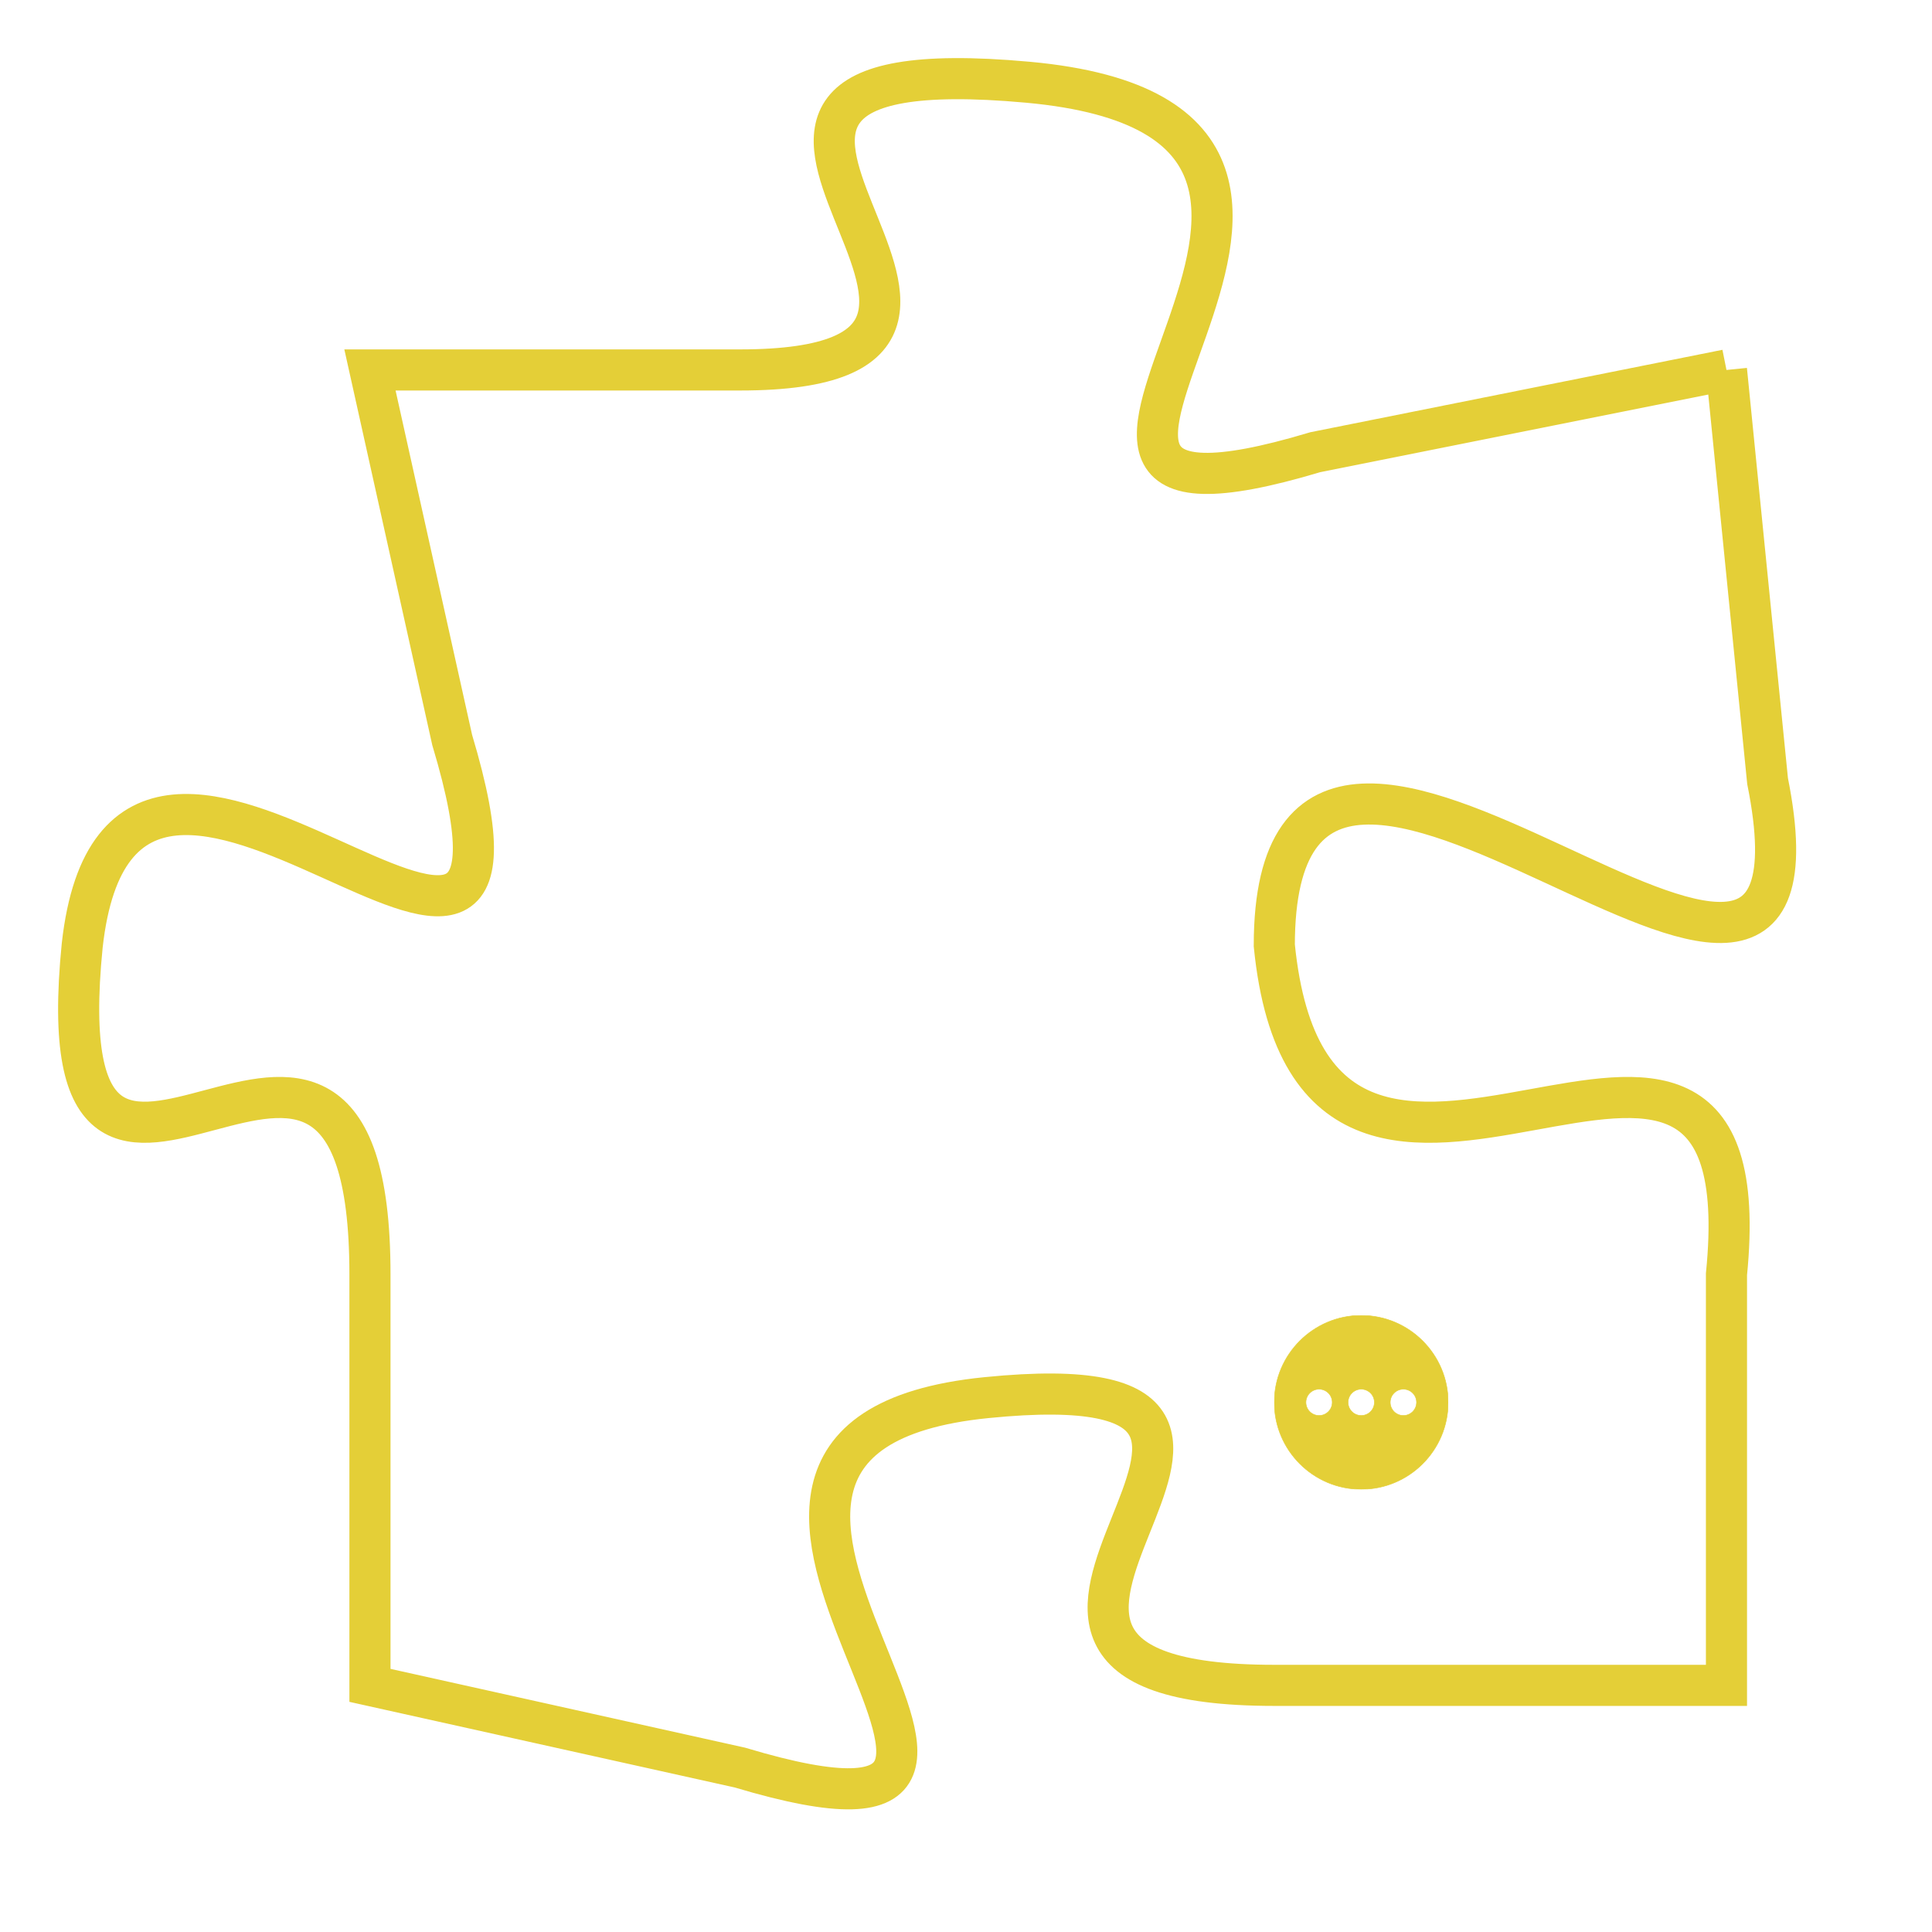 <svg version="1.1" xmlns="http://www.w3.org/2000/svg" xmlns:xlink="http://www.w3.org/1999/xlink" fill="transparent" x="0" y="0" width="350" height="350" preserveAspectRatio="xMinYMin slice"><style type="text/css">.links{fill:transparent;stroke: #E4CF37;}.links:hover{fill:#63D272; opacity:0.4;}</style><defs><g id="allt"><path id="t5004" d="M2145,1216 L2135,1218 C2125,1221 2139,1210 2128,1209 C2117,1208 2130,1216 2121,1216 L2112,1216 2112,1216 L2114,1225 C2117,1235 2106,1221 2105,1230 C2104,1240 2112,1228 2112,1238 L2112,1248 2112,1248 L2121,1250 C2131,1253 2117,1242 2127,1241 C2137,1240 2124,1248 2134,1248 L2145,1248 2145,1248 L2145,1238 C2146,1228 2135,1240 2134,1230 C2134,1220 2148,1236 2146,1226 L2145,1216"/></g><clipPath id="c" clipRule="evenodd" fill="transparent"><use href="#t5004"/></clipPath></defs><svg viewBox="2103 1207 46 47" preserveAspectRatio="xMinYMin meet"><svg width="4380" height="2430"><g><image crossorigin="anonymous" x="0" y="0" href="https://nftpuzzle.license-token.com/assets/completepuzzle.svg" width="100%" height="100%" /><g class="links"><use href="#t5004"/></g></g></svg><svg x="2134" y="1239" height="9%" width="9%" viewBox="0 0 330 330"><g><a xlink:href="https://nftpuzzle.license-token.com/" class="links"><title>See the most innovative NFT based token software licensing project</title><path fill="#E4CF37" id="more" d="M165,0C74.019,0,0,74.019,0,165s74.019,165,165,165s165-74.019,165-165S255.981,0,165,0z M85,190 c-13.785,0-25-11.215-25-25s11.215-25,25-25s25,11.215,25,25S98.785,190,85,190z M165,190c-13.785,0-25-11.215-25-25 s11.215-25,25-25s25,11.215,25,25S178.785,190,165,190z M245,190c-13.785,0-25-11.215-25-25s11.215-25,25-25 c13.785,0,25,11.215,25,25S258.785,190,245,190z"></path></a></g></svg></svg></svg>
